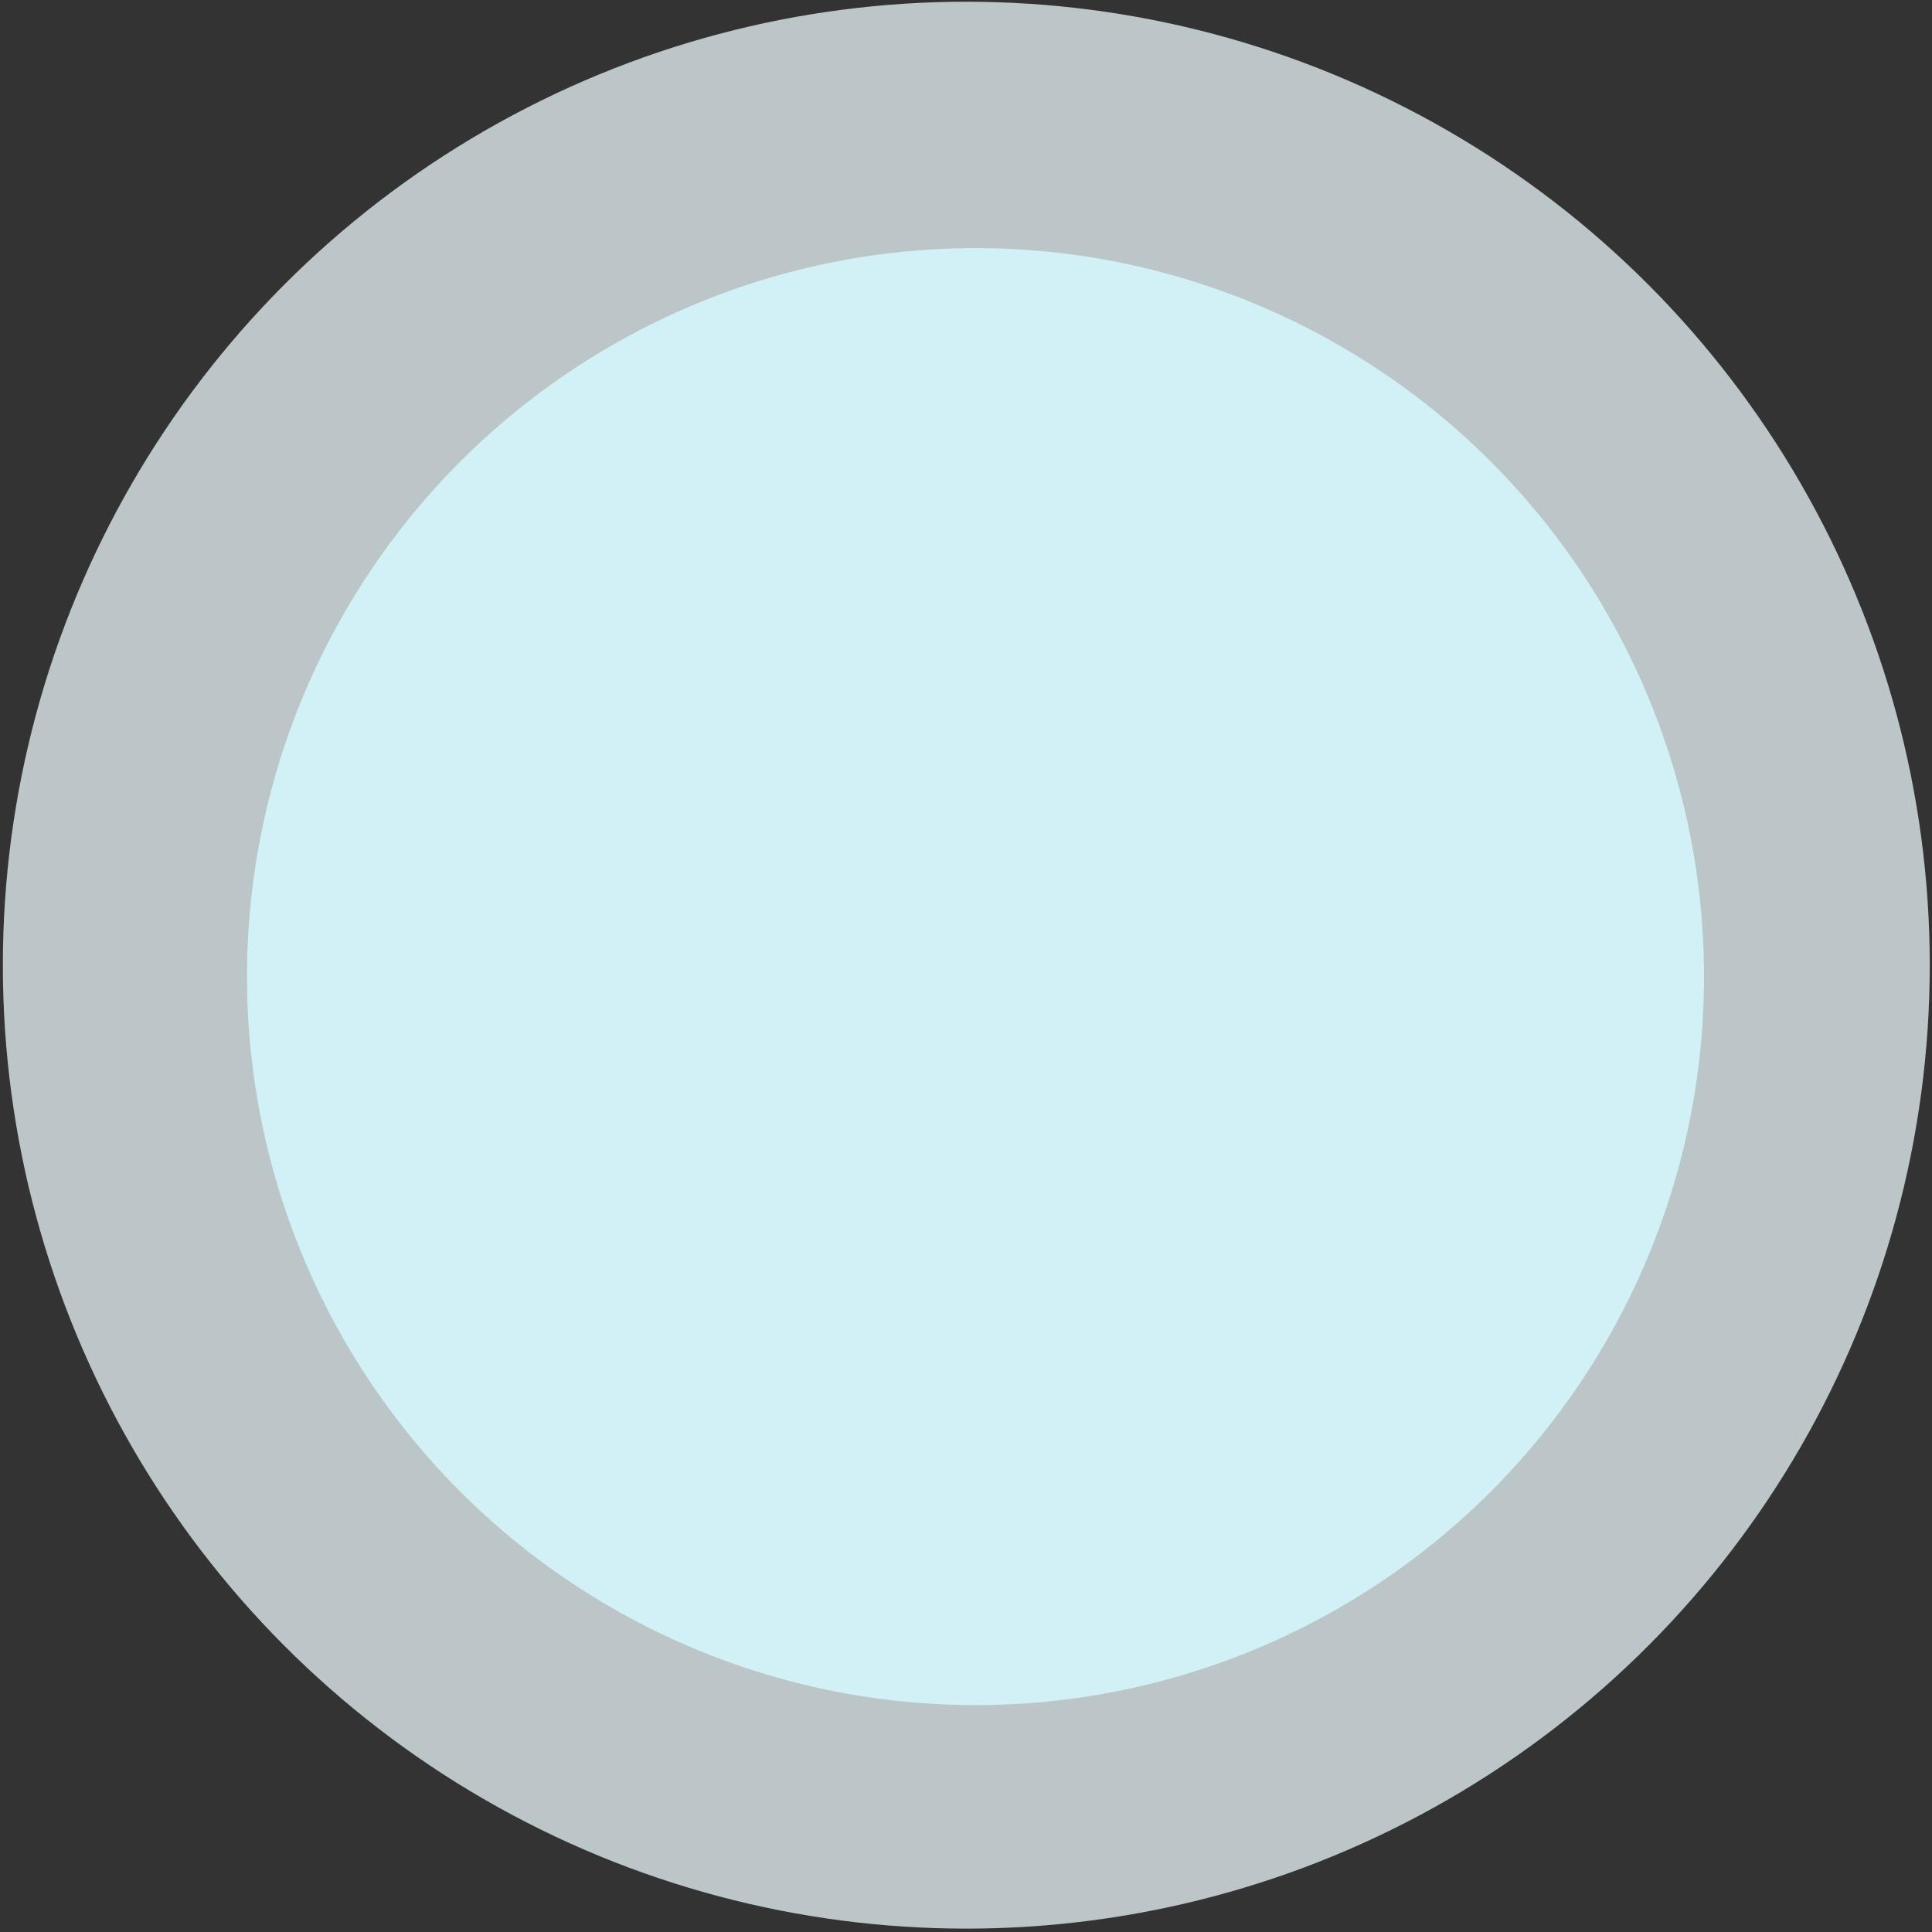 <svg width="338" height="338" viewBox="0 0 338 338" fill="none" xmlns="http://www.w3.org/2000/svg">
<rect x="0" y="0" width="338" height="338" fill="#333333" stroke="none"/>
<circle cx="169.052" cy="168.855" r="168.554" fill="#EEFAFD" fill-opacity="0.73"/>
<circle cx="170.664" cy="170.855" r="127.452" fill="#D5FAFF" fill-opacity="0.83"/>
</svg>
